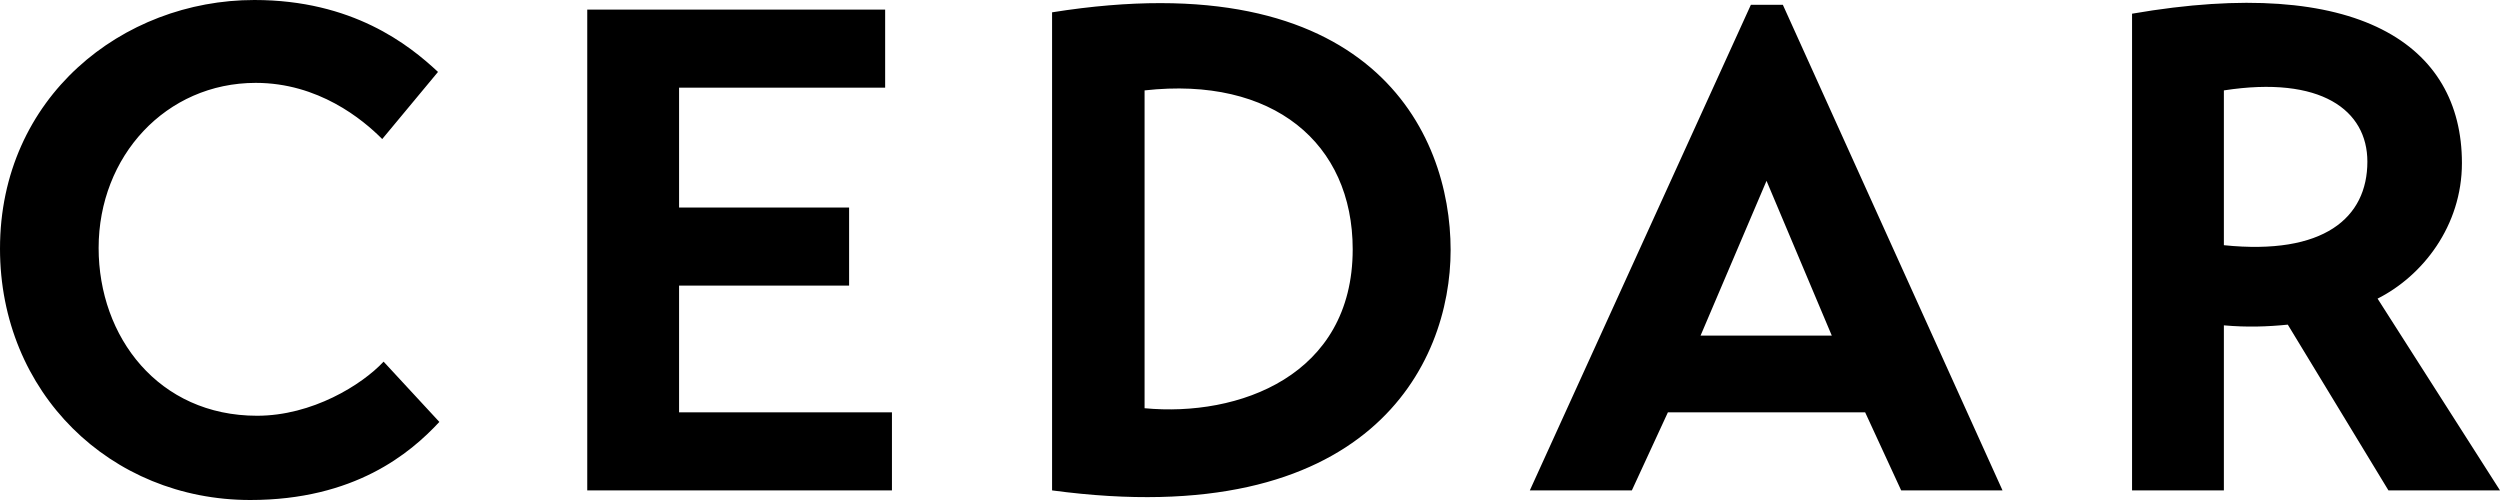 <svg width="100px" height="20px" viewBox="0 0 100 20" version="1.1" xmlns="http://www.w3.org/2000/svg" xmlns:xlink="http://www.w3.org/1999/xlink">
    <path d="M15.344,14.466 L17.574,16.877 C16.405,18.137 14.174,20 10.011,20 C4.407,20 0,15.699 0,9.945 C0,3.89 4.897,0 10.175,0 C14.092,0 16.35,1.781 17.52,2.877 L15.289,5.562 C14.5,4.767 12.732,3.315 10.229,3.315 C6.638,3.315 3.945,6.247 3.945,9.918 C3.945,13.479 6.339,16.63 10.283,16.63 C12.487,16.63 14.473,15.397 15.344,14.466 Z M27.163,16.493 L35.678,16.493 L35.678,19.616 L23.49,19.616 L23.49,0.384 L35.406,0.384 L35.406,3.507 L27.163,3.507 L27.163,8.301 L33.964,8.301 L33.964,11.425 L27.163,11.425 L27.163,16.493 Z M42.083,19.616 L42.083,0.493 C54.815,-1.534 58.025,5.26 58.025,10 C58.025,14.603 54.734,21.315 42.083,19.616 Z M45.783,3.616 L45.783,16.329 C49.538,16.685 54.108,15.041 54.108,9.973 C54.108,5.726 50.925,3.041 45.783,3.616 Z M65.274,19.616 L61.193,19.616 L70.035,0.192 L71.314,0.192 L80.101,19.616 L76.047,19.616 L74.606,16.493 L66.716,16.493 L65.274,19.616 Z M70.661,7.233 L68.022,13.425 L73.272,13.425 L70.661,7.233 Z M98.477,6.521 C98.477,9.041 96.899,11.041 95.103,11.945 L100,19.616 L95.538,19.616 L91.512,12.986 C90.696,13.068 89.88,13.096 88.955,13.014 L88.955,19.616 L85.282,19.616 L85.282,0.548 C94.314,-1.014 98.477,1.781 98.477,6.521 Z M88.955,3.616 L88.955,9.808 C92.954,10.219 94.695,8.712 94.695,6.466 C94.695,4.411 92.845,3.014 88.955,3.616 Z" fill="currentColor"></path>
</svg>
